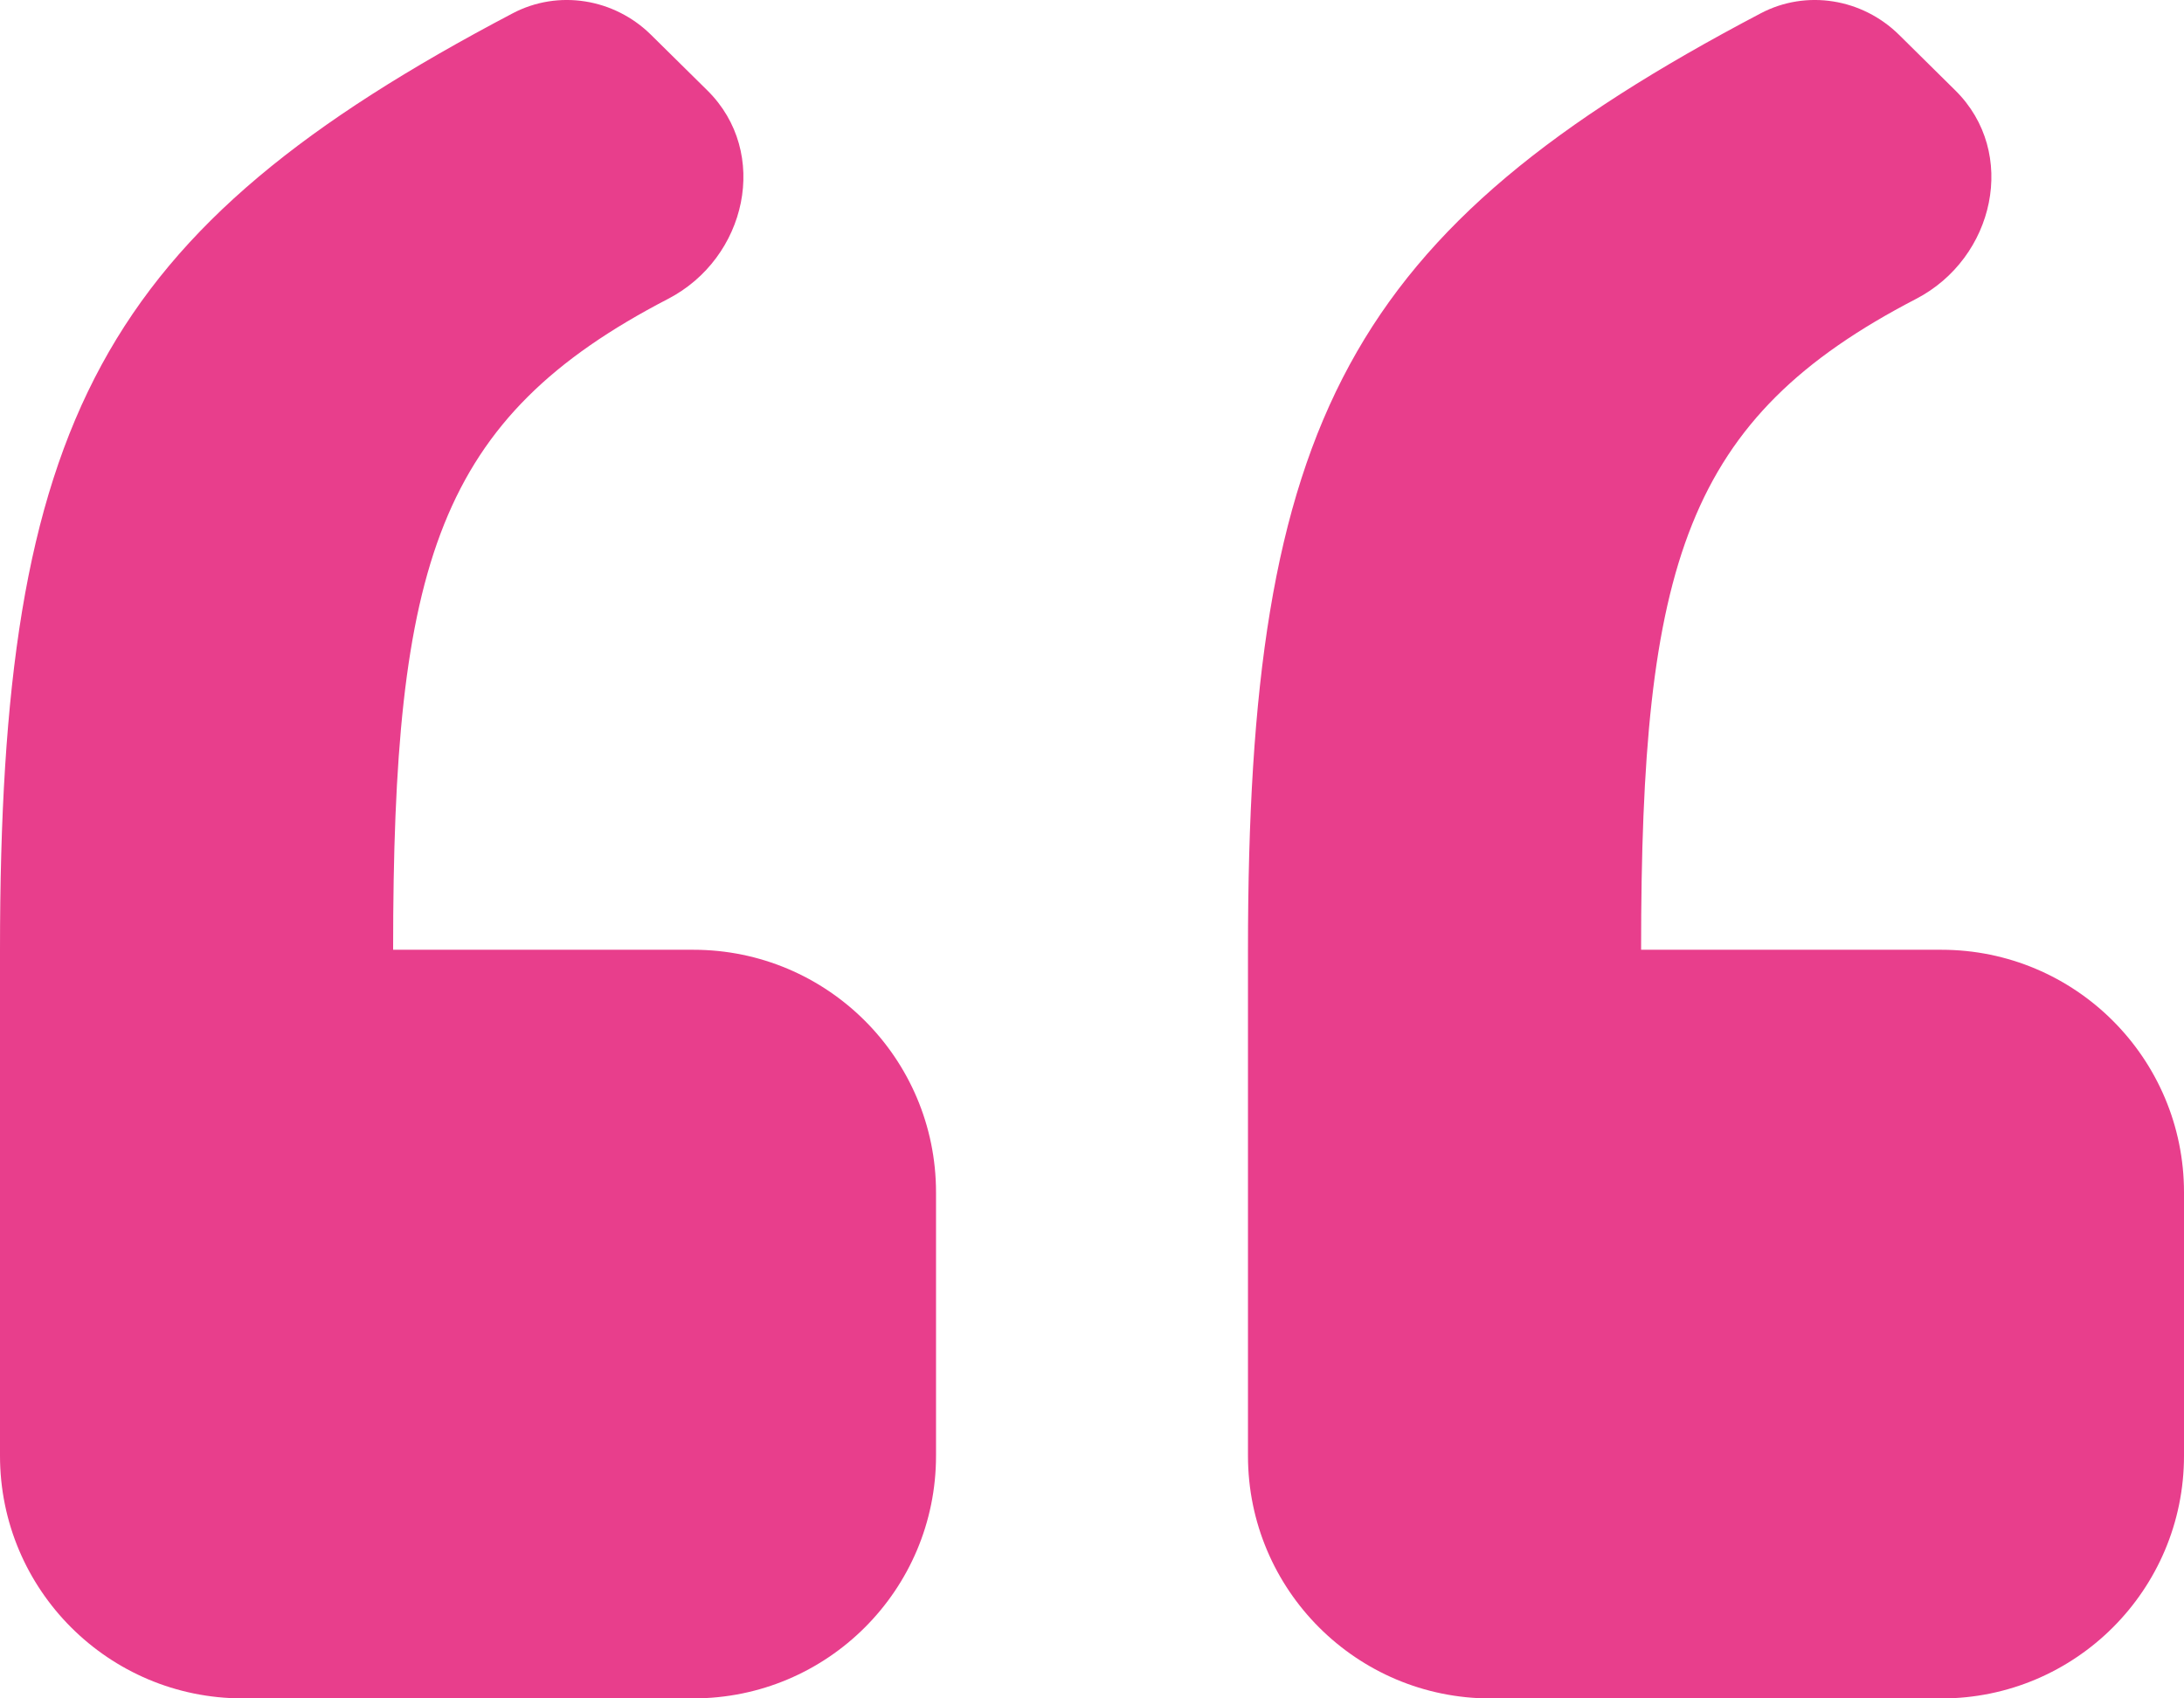 <svg width="36" height="28" viewBox="0 0 36 28" fill="none" xmlns="http://www.w3.org/2000/svg">
<path fill-rule="evenodd" clip-rule="evenodd" d="M4 28C1.791 28 0 26.21 0 24V15.658C0 6.951 1.649 3.796 8.45 0.22C9.204 -0.177 10.126 -0.024 10.731 0.574L11.66 1.491C12.699 2.517 12.308 4.256 11.011 4.928C7.213 6.898 6.48 9.288 6.48 15.658H11.429C13.638 15.658 15.429 17.449 15.429 19.658V24C15.429 26.21 13.638 28 11.429 28H4ZM24.571 28.001C22.362 28.001 20.571 26.21 20.571 24.001V15.658C20.571 6.951 22.221 3.796 29.022 0.22C29.775 -0.177 30.697 -0.024 31.303 0.574L32.231 1.491C33.27 2.517 32.879 4.256 31.583 4.928C27.785 6.898 27.051 9.288 27.051 15.658H32C34.209 15.658 36 17.449 36 19.658V24.001C36 26.21 34.209 28.001 32 28.001H24.571Z" fill="#E83E8C"/>
</svg>
